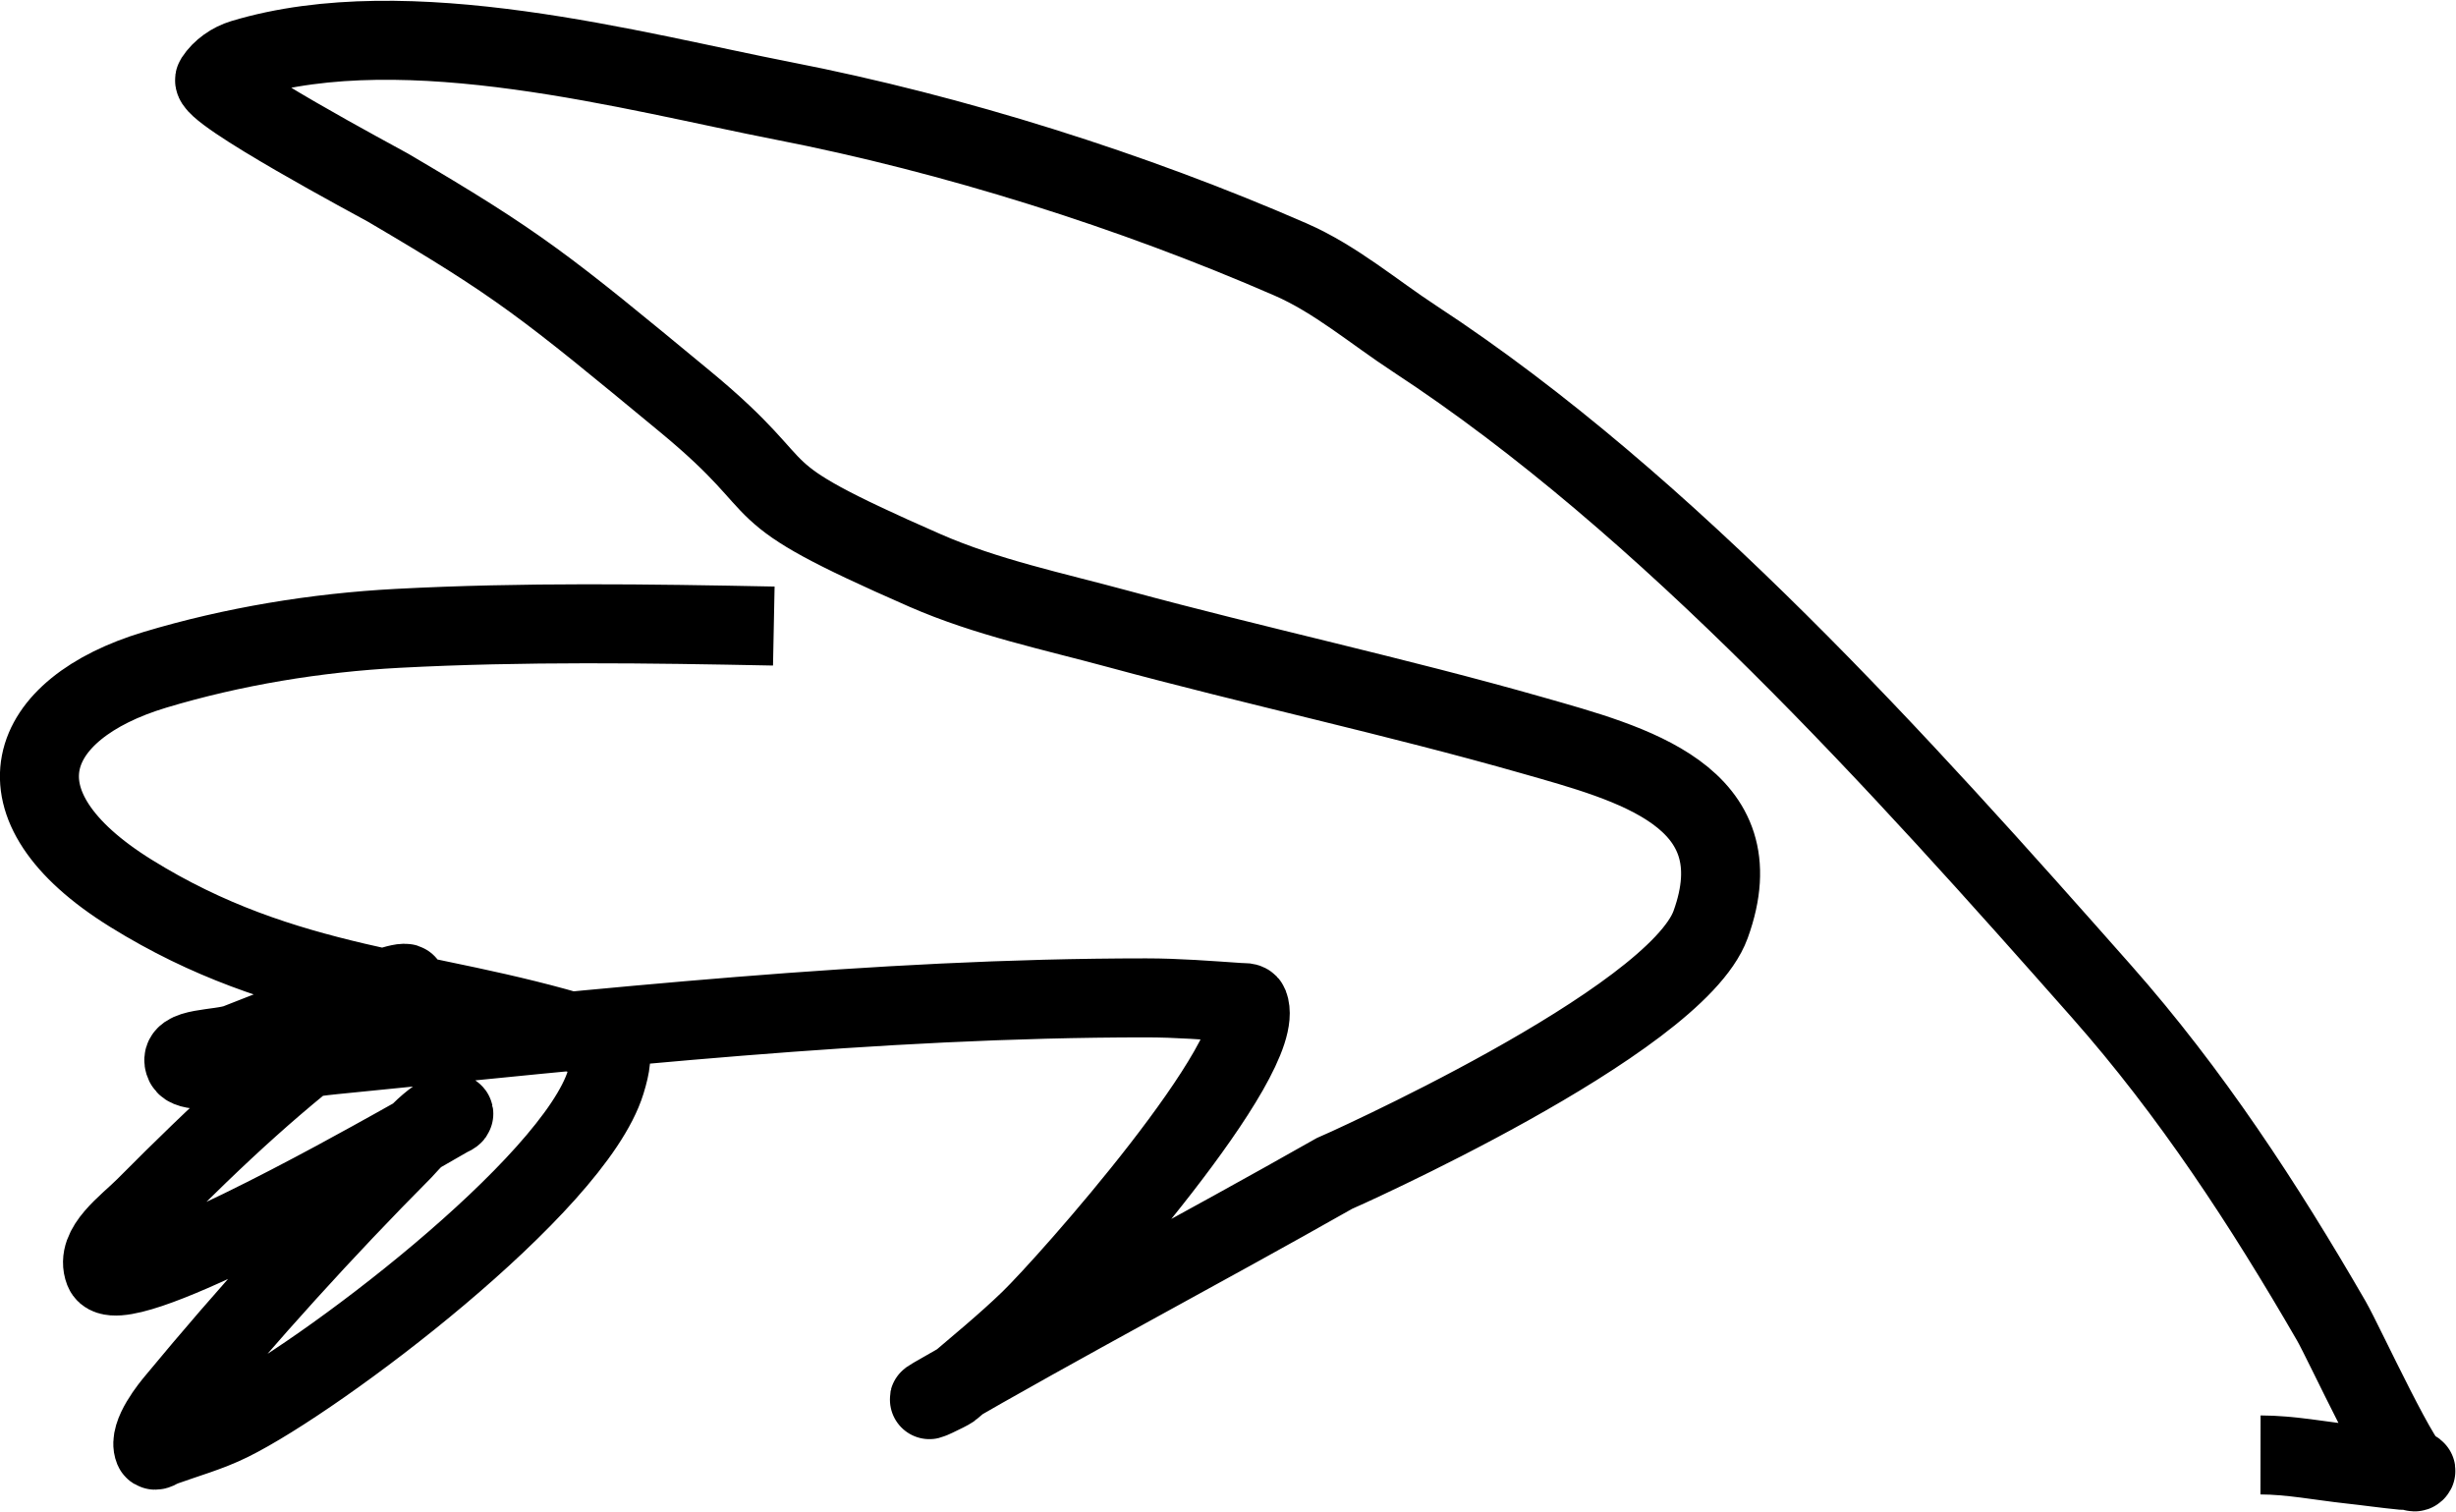<?xml version="1.0" encoding="UTF-8" standalone="no"?>
<svg
   xmlns:dc="http://purl.org/dc/elements/1.1/"
   xmlns:cc="http://creativecommons.org/ns#"
   xmlns:rdf="http://www.w3.org/1999/02/22-rdf-syntax-ns#"
   xmlns:svg="http://www.w3.org/2000/svg"
   xmlns="http://www.w3.org/2000/svg"
   xmlns:sodipodi="http://sodipodi.sourceforge.net/DTD/sodipodi-0.dtd"
   xmlns:inkscape="http://www.inkscape.org/namespaces/inkscape"
   inkscape:version="1.0 (4035a4fb49, 2020-05-01)"
   sodipodi:docname="signature1.svg"
   viewBox="0 0 234.926 144.599"
   height="144.599"
   width="234.926"
   xml:space="preserve"
   id="svg2"
   version="1.1"><defs
     id="defs6" /><sodipodi:namedview
     inkscape:current-layer="g10"
     inkscape:window-maximized="0"
     inkscape:window-y="0"
     inkscape:window-x="0"
     inkscape:cy="72.299263"
     inkscape:cx="117.46307"
     inkscape:zoom="4.7026759"
     showgrid="false"
     id="namedview4"
     inkscape:window-height="919"
     inkscape:window-width="1827"
     inkscape:pageshadow="2"
     inkscape:pageopacity="0"
     guidetolerance="10"
     gridtolerance="10"
     objecttolerance="10"
     borderopacity="1"
     bordercolor="#666666"
     pagecolor="#ffffff" /><g
     transform="matrix(1.333,0,0,1.333,0,2.9482966e-6)"
     inkscape:label="signature1"
     inkscape:groupmode="layer"
     id="g10"><g
       id="g12"><g
         id="g14"><path
           id="path16"
           style="fill:none;stroke:#000000;stroke-width:5.669;stroke-linecap:butt;stroke-linejoin:miter;stroke-miterlimit:4;stroke-dasharray:none;stroke-opacity:1"
           d="m 55.527,44.922 c -9,-0.18 -17.984,-0.309 -26.98,0.164 -5.852,0.309 -11.832,1.293 -17.43,2.976 -9.289,2.793 -11.988,9.661 -1.73,16.032 11.144,6.922 21.011,6.672 32.664,10.25 1.66,0.508 2.207,0.734 1.414,3.304 -2.301,7.446 -20.531,21.196 -26.934,24.356 -1.554,0.769 -3.238,1.23 -4.867,1.82 -0.203,0.074 -0.547,0.364 -0.629,0.164 -0.433,-1.062 1.25,-3.082 1.567,-3.461 5.16,-6.238 10.625,-12.277 16.332,-18.019 0.152,-0.153 2.714,-3.141 3.597,-2.629 0.16,0.094 -0.277,0.25 -0.437,0.344 -1.289,0.757 -2.594,1.484 -3.899,2.211 -2.527,1.402 -19.812,11.132 -20.726,8.757 -0.657,-1.699 1.679,-3.304 2.965,-4.597 5.461,-5.492 9.449,-9.18 15.074,-13.387 2.531,-1.895 3.922,-2.539 3.613,-2.645 -0.75,-0.261 -10.957,3.872 -12.094,4.297 -1.261,0.477 -4.347,0.27 -3.765,1.489 0.515,1.09 6.984,-0.297 10.676,-0.66 19.316,-1.918 38.855,-4.083 58.296,-4.086 2.254,0 4.504,0.179 6.754,0.332 0.215,0.011 0.551,-0.039 0.629,0.164 1.442,3.726 -12.996,19.992 -15.703,22.613 -1.801,1.742 -3.75,3.328 -5.656,4.957 -0.16,0.137 -2.348,1.184 -1.305,0.578 C 76.438,94.75 86.164,89.641 95.703,84.23 95.711,84.227 120.191,73.395 122.75,66.34 126.102,57.098 117.012,54.777 110,52.773 100.152,49.961 90.125,47.812 80.242,45.129 75.578,43.863 70.793,42.867 66.371,40.93 52.375,34.797 57.688,35.859 49.176,28.824 39.086,20.484 37.27,19.004 27.82,13.453 27.367,13.188 14.863,6.535 15.414,5.684 c 0.449,-0.692 1.211,-1.219 2,-1.457 11.867,-3.579 28.121,0.933 38.785,3.011 12.266,2.391 25.102,6.45 36.406,11.379 3.235,1.41 5.965,3.766 8.915,5.695 18.203,11.915 34.925,30.586 49.285,46.833 6.398,7.238 11.656,15.281 16.488,23.636 0.91,1.571 5.414,11.399 6.035,10.809 0.215,-0.207 -0.594,-0.059 -0.89,-0.086 -1.266,-0.121 -2.524,-0.305 -3.79,-0.442 -2.144,-0.234 -4.281,-0.66 -6.437,-0.664" /></g></g></g></svg>
